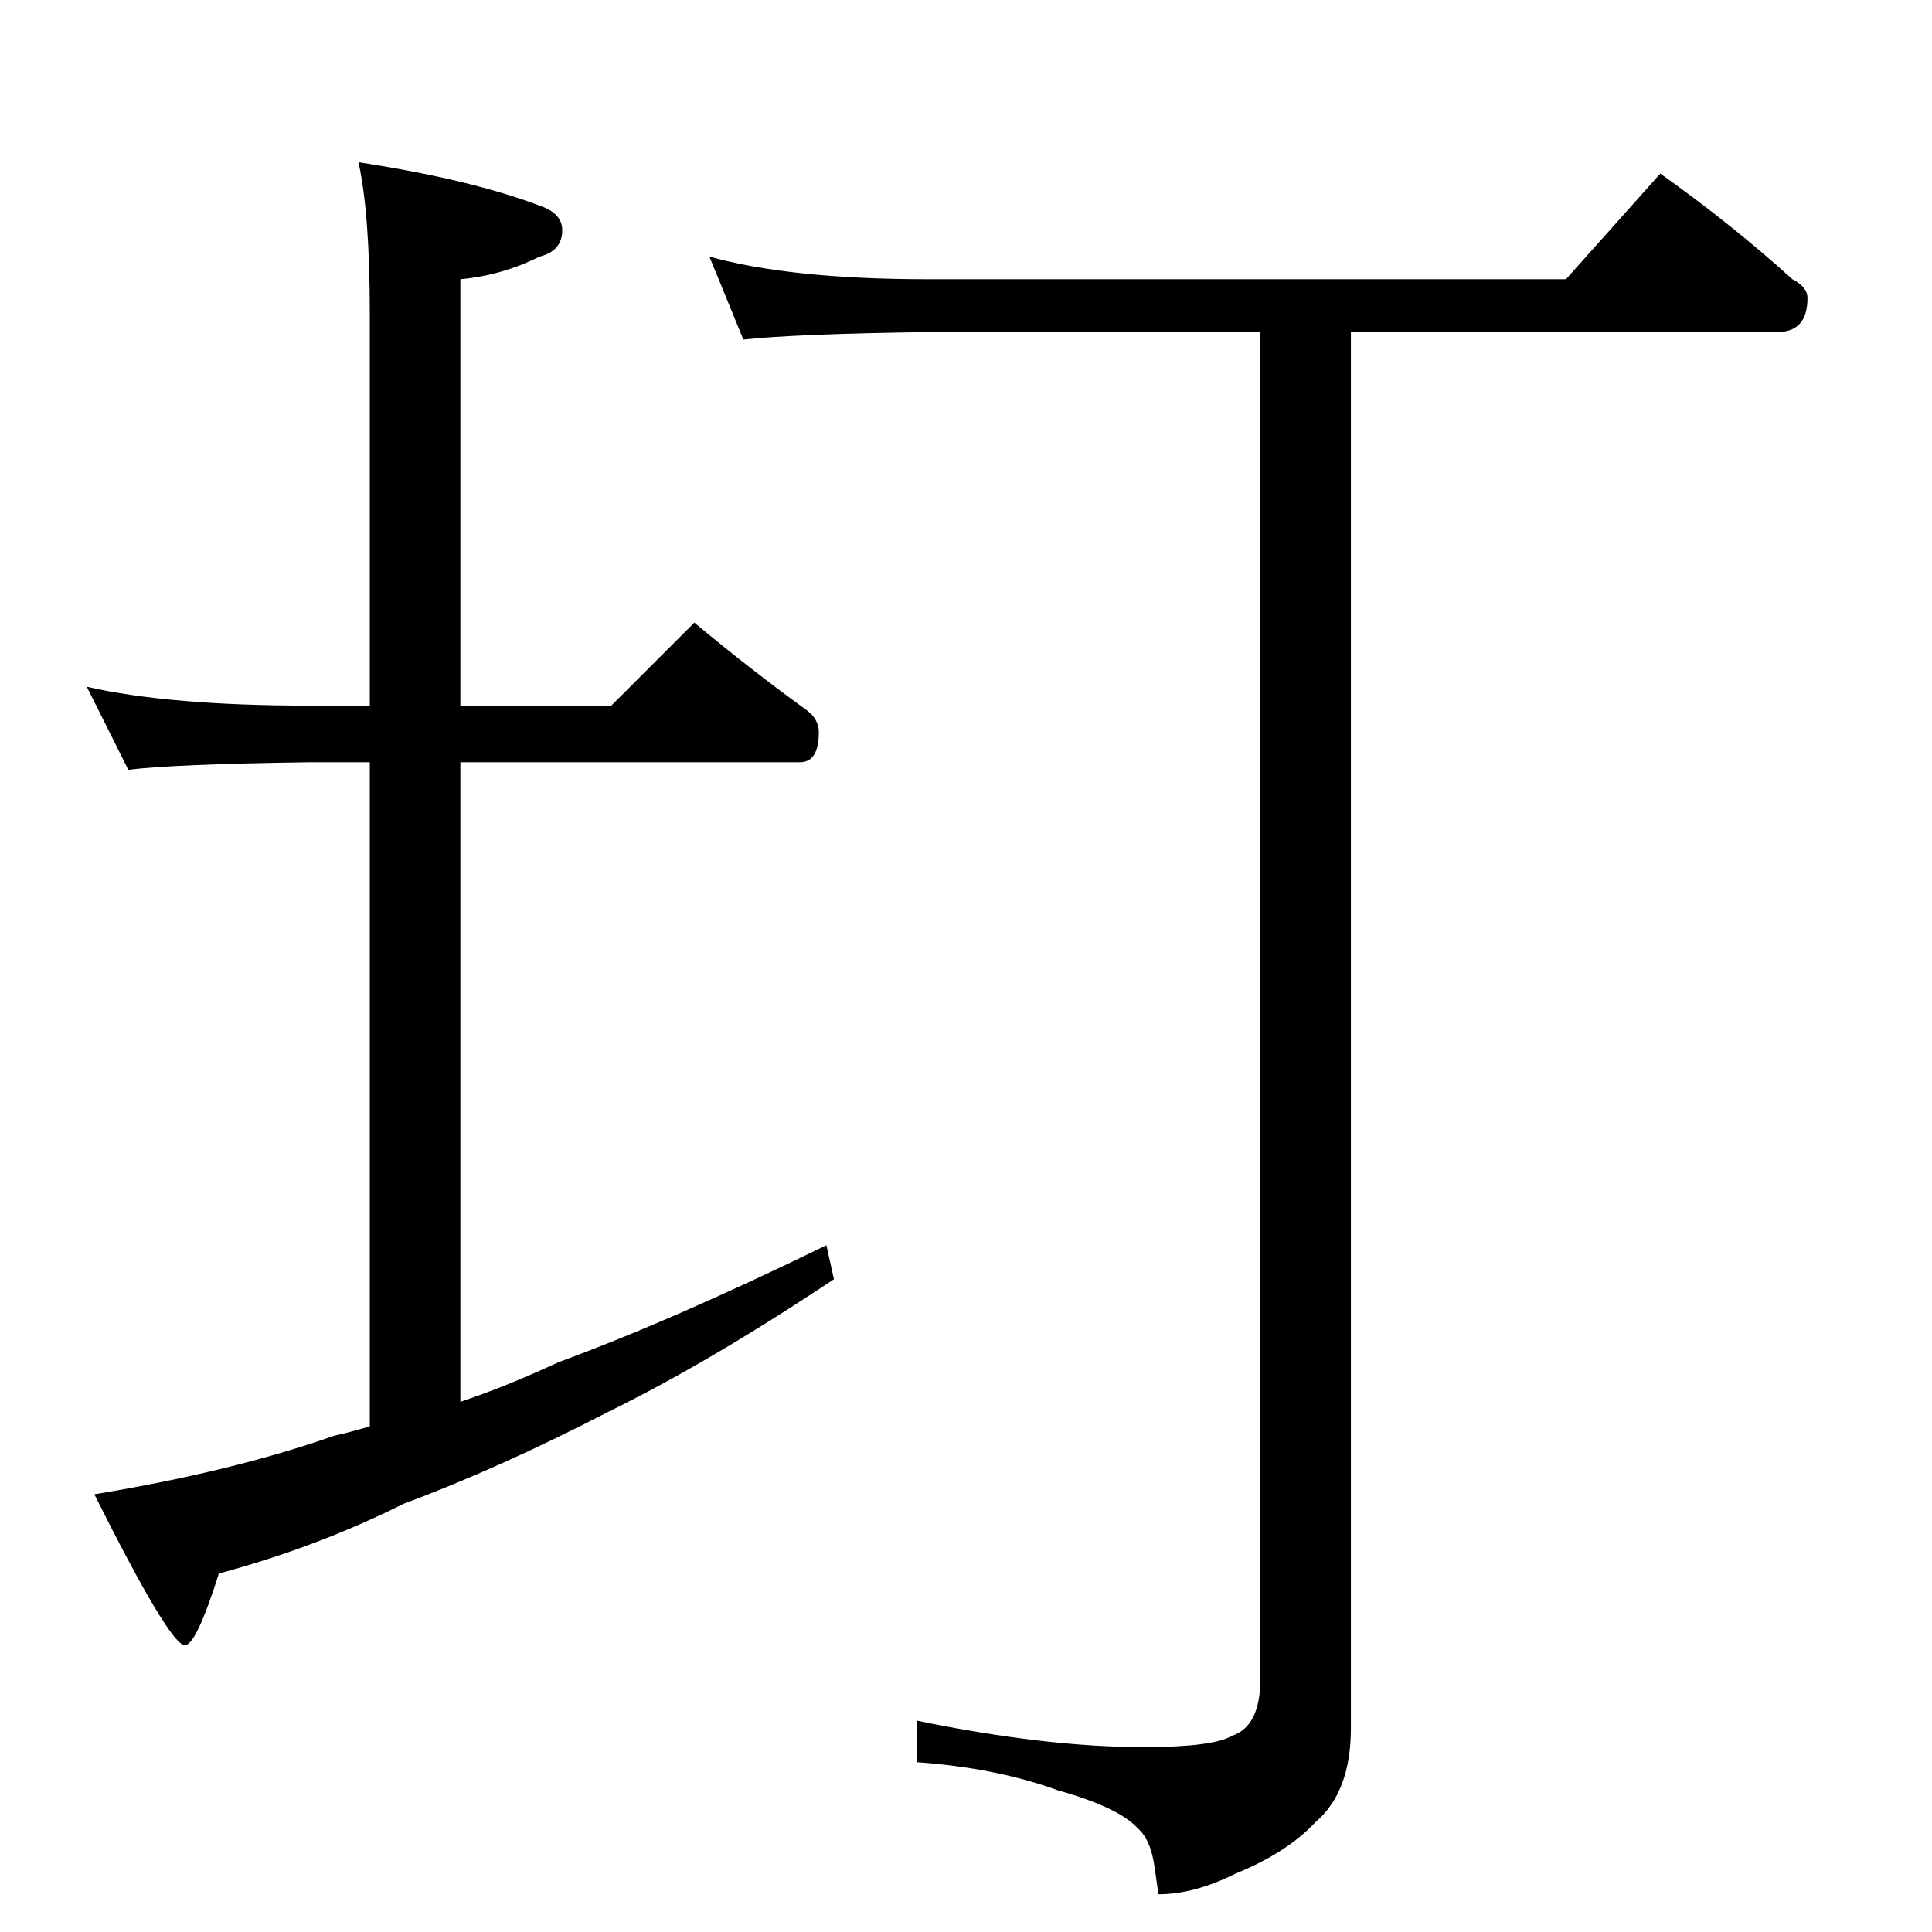 <?xml version="1.0" standalone="no"?>
<!DOCTYPE svg PUBLIC "-//W3C//DTD SVG 1.1//EN" "http://www.w3.org/Graphics/SVG/1.1/DTD/svg11.dtd" >
<svg xmlns="http://www.w3.org/2000/svg" xmlns:xlink="http://www.w3.org/1999/xlink" version="1.1" viewBox="0 -204 1024 1024">
  <g transform="matrix(1 0 0 -1 0 820)">
   <path fill="currentColor"
d="M46 660q44 -10 118 -10h32v208q0 53 -6 80q59 -9 96 -23q12 -4 12 -13q0 -11 -12 -14q-20 -10 -42 -12v-226h80l44 44q30 -25 59 -46q7 -5 7 -12q0 -16 -10 -16h-180v-339q24 8 52 21q60 22 142 62l4 -18q-66 -44 -119 -70q-58 -30 -109 -49q-46 -23 -98 -37
q-12 -38 -18 -38q-8 0 -48 80q73 12 127 31q9 2 19 5v352h-32q-72 -1 -96 -4zM376 888q43 -12 116 -12h338l50 56q38 -27 70 -56q8 -4 8 -10q0 -18 -16 -18h-226v-740q0 -34 -19 -50q-15 -16 -42 -27q-22 -11 -41 -11l-2 14q-2 15 -9 21q-10 11 -42 20q-33 12 -75 15v22
q68 -14 120 -14q37 0 47 6q15 5 15 30v714h-176q-71 -1 -98 -4z" />
  </g>

</svg>
